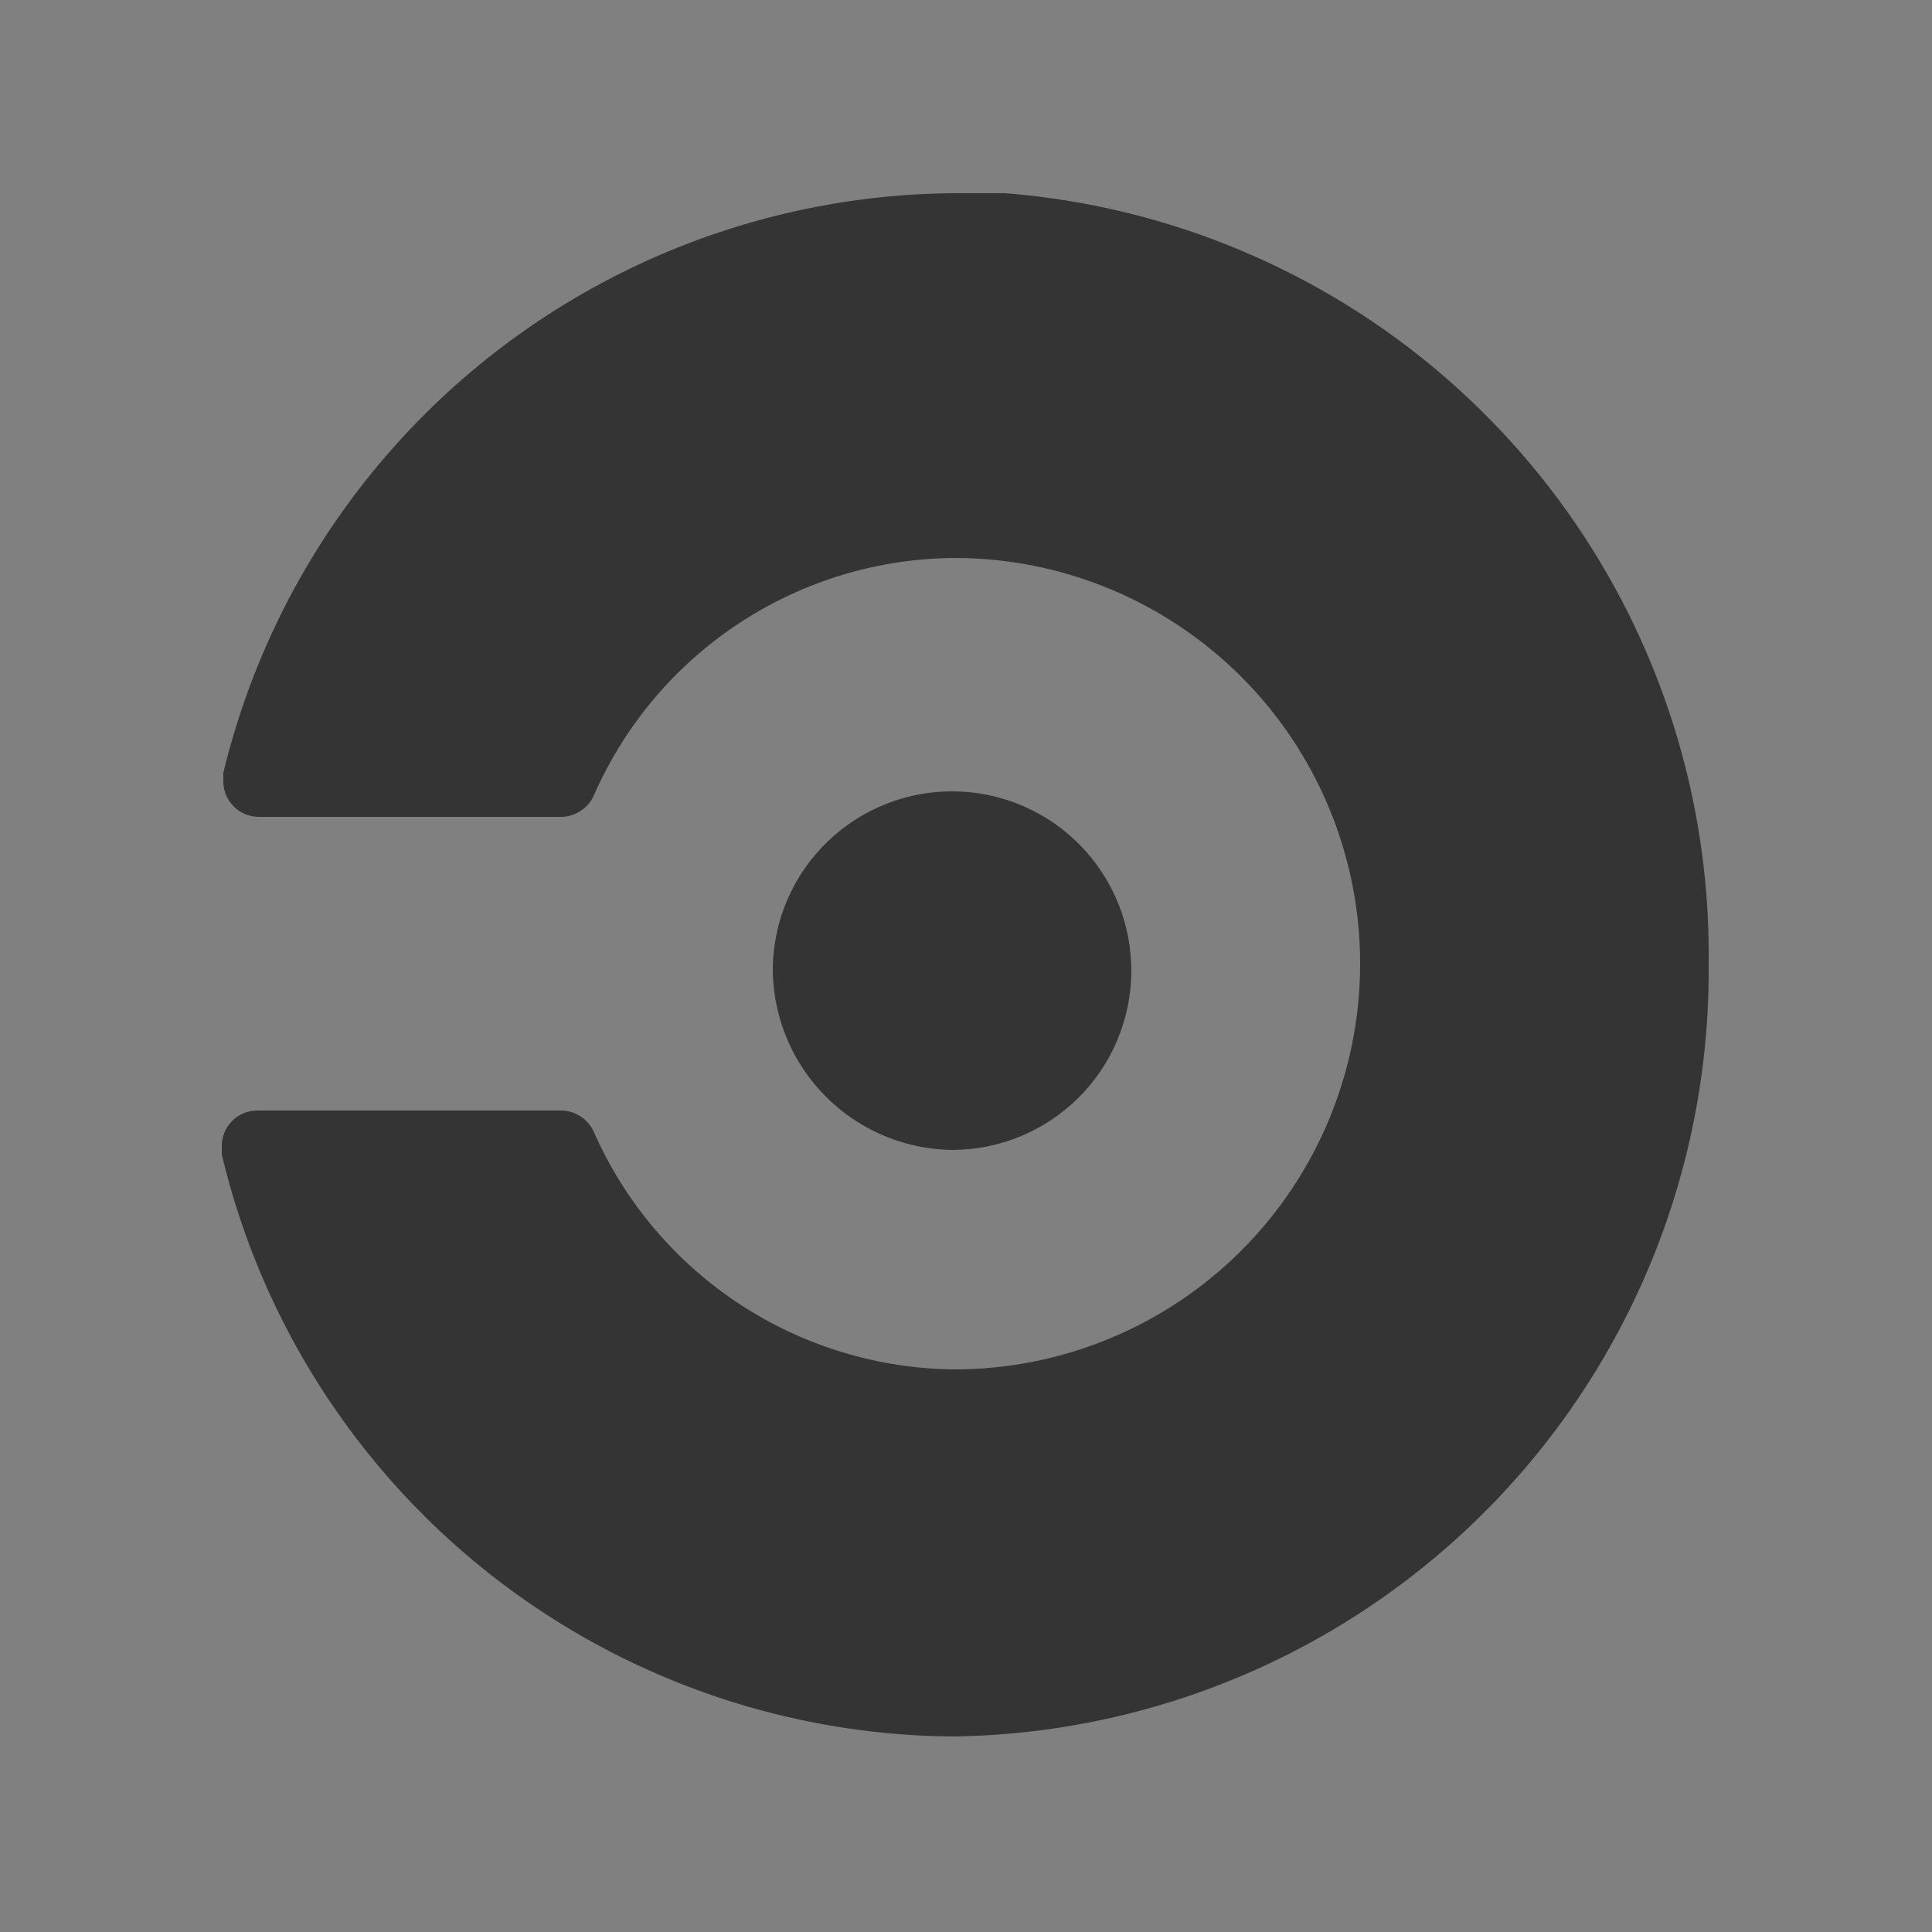 <svg id="Layer_1" data-name="Layer 1" xmlns="http://www.w3.org/2000/svg" xmlns:xlink="http://www.w3.org/1999/xlink" viewBox="0 0 25 25"><rect x="0" y="0" width="25" height="25" fill="#808080" stroke="none"/><defs><style>.cls-1,.cls-2,.cls-4{fill:none;}.cls-2{clip-rule:evenodd;}.cls-3{fill:#fff;}.cls-4{fill-rule:evenodd;}.cls-5{clip-path:url(#clip-path);}.cls-6{clip-path:url(#clip-path-2);}.cls-7{clip-path:url(#clip-path-3);}.cls-8{clip-path:url(#clip-path-4);}.cls-9{clip-path:url(#clip-path-5);}.cls-10{clip-path:url(#clip-path-6);}.cls-11{clip-path:url(#clip-path-7);}.cls-12{clip-path:url(#clip-path-8);}.cls-13{clip-path:url(#clip-path-9);}.cls-14{clip-path:url(#clip-path-10);}.cls-15{clip-path:url(#clip-path-11);}.cls-16{clip-path:url(#clip-path-12);}.cls-17{clip-path:url(#clip-path-13);}.cls-18{clip-path:url(#clip-path-14);}.cls-19{clip-path:url(#clip-path-15);}.cls-20{clip-path:url(#clip-path-16);}.cls-21{clip-path:url(#clip-path-17);}.cls-22{clip-path:url(#clip-path-18);}.cls-23{clip-path:url(#clip-path-19);}.cls-24{clip-path:url(#clip-path-20);}.cls-25{clip-path:url(#clip-path-21);}.cls-26{clip-path:url(#clip-path-22);}.cls-27{clip-path:url(#clip-path-23);}.cls-28{clip-path:url(#clip-path-24);}.cls-29{clip-path:url(#clip-path-25);}.cls-30{clip-path:url(#clip-path-26);}.cls-31{clip-path:url(#clip-path-28);}.cls-32{clip-path:url(#clip-path-29);}.cls-33{clip-path:url(#clip-path-30);}.cls-34{clip-path:url(#clip-path-31);}.cls-35{clip-path:url(#clip-path-32);}.cls-36{clip-path:url(#clip-path-33);}.cls-37{clip-path:url(#clip-path-34);}.cls-38{clip-path:url(#clip-path-35);}.cls-39{clip-path:url(#clip-path-36);}.cls-40{clip-path:url(#clip-path-37);}.cls-41{clip-path:url(#clip-path-38);}.cls-42{clip-path:url(#clip-path-39);}.cls-43{clip-path:url(#clip-path-40);}.cls-44{clip-path:url(#clip-path-41);}.cls-45{clip-path:url(#clip-path-42);}.cls-46{clip-path:url(#clip-path-43);}.cls-47{clip-path:url(#clip-path-44);}.cls-48{isolation:isolate;}.cls-49{clip-path:url(#clip-path-45);}.cls-50{clip-path:url(#clip-path-46);}.cls-51{fill:#343434;}</style><clipPath id="clip-path"><rect class="cls-1" y="772" width="19.26" height="20"/></clipPath><clipPath id="clip-path-2"><path class="cls-1" d="M-76.81-178.84a2.06,2.06,0,0,0-2.26,2c0,1.26.74,1.85,1.86,2.32l.38.17c.71.31,1,.5,1,1s-.33.76-1,.76-1.12-.52-1.46-1.06l-1.21.81a2.81,2.81,0,0,0,2.7,1.62c1.47,0,2.56-.76,2.56-2.15s-.74-1.87-2-2.43l-.39-.17c-.66-.28-1-.47-1-.93a.68.68,0,0,1,.74-.67,1.06,1.06,0,0,1,1,.67l1.2-.77A2.28,2.28,0,0,0-76.81-178.84Zm-5,0v5.09c0,.78-.29,1-.81,1a1.34,1.34,0,0,1-1.16-.77l-1.27.77a2.84,2.84,0,0,0,2.53,1.62,2.12,2.12,0,0,0,2.33-2.36v-5.33Zm-6.61-6.88h14.84a.27.27,0,0,1,.27.27v14.84a.27.27,0,0,1-.27.27H-88.46a.27.27,0,0,1-.27-.27v-14.84A.27.27,0,0,1-88.46-185.72Zm0-.81a1.09,1.09,0,0,0-1.08,1.08v14.84a1.09,1.09,0,0,0,1.08,1.08h14.84a1.09,1.09,0,0,0,1.08-1.08v-14.84a1.09,1.09,0,0,0-1.08-1.08Z"/></clipPath><clipPath id="clip-path-3"><path class="cls-2" d="M-50.66-177.87l-.3-.49c-.11-.16-.2-.34-.3-.51a5.51,5.51,0,0,1-.47-1.16,2,2,0,0,1,.63-1.72l.18-.22c.4-.45.94-1,1.35-1.45a2.55,2.55,0,0,0,.74-1.7c0-.39,0-1.22-.29-1.36a2.84,2.84,0,0,1-.13,1.55,3.35,3.35,0,0,1-1.12,1.49c-.38.32-1,.91-1.33,1.26a3.41,3.41,0,0,0-.73,1,1.4,1.4,0,0,0,.24,1.36c.11.19.22.35.34.52s.27.34.38.5.27.32.4.47a4.75,4.75,0,0,0,.41.46"/></clipPath><clipPath id="clip-path-4"><path class="cls-2" d="M-45.36-172.84c.16.2,0,.29-.22.37A29.33,29.33,0,0,1-51-172a22.71,22.71,0,0,1-3.21-.16c-.17,0-.91-.11-1-.26s.11-.16.18-.2a4.14,4.14,0,0,1,1-.23,3.69,3.69,0,0,0,.37-.05,4.73,4.73,0,0,0-2.46.53c-.23.24.14.35.39.41a23.23,23.23,0,0,0,3.86.28c1.52,0,5.17,0,6.51-.69.07,0,.23-.12.24-.21s-.14-.19-.22-.22"/></clipPath><clipPath id="clip-path-5"><path class="cls-2" d="M-49.49-176.64a3.67,3.67,0,0,0,.8-.59,1.5,1.5,0,0,0,.51-.88,2,2,0,0,0-.38-1c-.47-.69-.85-1.09-.21-1.87a5.76,5.76,0,0,1,.72-.67,13,13,0,0,1,1.25-.85l.43-.27a8,8,0,0,0-1.08.35,7.35,7.35,0,0,0-1,.46c-1,.54-1.93,1.39-1.54,2.56.27.8,1,1.27,1,1.87,0,.36-.4.73-.5.91"/></clipPath><clipPath id="clip-path-6"><path class="cls-2" d="M-47.6-173.44a6.06,6.06,0,0,1-.86-.38c-.16-.08-.1-.08-.31,0a16.5,16.5,0,0,1-3.23.16c-.24,0-.9,0-1-.21s0-.21.08-.28c-.61.11-1.22.53-.38.89a9.61,9.61,0,0,0,4,.25,15.19,15.19,0,0,0,1.77-.4"/></clipPath><clipPath id="clip-path-7"><path class="cls-2" d="M-47.6-174.66a1.38,1.38,0,0,1-.55-.3c-.12-.1-.08-.08-.33,0-.91.14-3.63.41-4.41.09-.1,0-.22-.1-.22-.22s.11-.21.16-.29c-.63.08-1.23.67-.39.95a12.09,12.09,0,0,0,4,.21,9.33,9.33,0,0,0,1.75-.41"/></clipPath><clipPath id="clip-path-8"><path class="cls-2" d="M-46.37-177.34a3.19,3.19,0,0,0-.42.05l-.44,0c-.89.11-1.88.19-2.78.23-.69,0-3.32.11-3.72-.19,0-.14.16-.23.28-.28a9.13,9.13,0,0,1,1.37-.39,7.79,7.79,0,0,0-2.71.61c-.61.32.4.44.78.49a27.74,27.74,0,0,0,6.44-.14,1.41,1.41,0,0,0,.67-.16,5.24,5.24,0,0,0,.53-.27"/></clipPath><clipPath id="clip-path-9"><path class="cls-2" d="M-53.75-170.88a14.43,14.43,0,0,0,2.52.36,25.16,25.16,0,0,0,2.88,0,12.42,12.42,0,0,0,3.7-.61c.25-.1.7-.34.75-.58-.08,0-.15.09-.22.12-1.87,1-6.14.93-8.34.8l-1.29-.08"/></clipPath><clipPath id="clip-path-10"><path class="cls-2" d="M-46-177.57a1.19,1.19,0,0,1,1.23.24,1.32,1.32,0,0,1,.09,1.4,4.58,4.58,0,0,1-1.42,1.57l-.25.18a4.91,4.91,0,0,0,1.41-.67,2.56,2.56,0,0,0,1-1.21,1.35,1.35,0,0,0-.5-1.58,1.3,1.3,0,0,0-.8-.23,1.11,1.11,0,0,0-.73.3"/></clipPath><clipPath id="clip-path-11"><path class="cls-1" d="M-20.79-183.86a.68.68,0,0,1,.65.69.67.67,0,0,1-.65.67.66.66,0,0,1-.65-.67A.67.67,0,0,1-20.79-183.86Zm1.86-1.09a9.2,9.2,0,0,0-1.64.14c-1.46.27-1.73.83-1.73,1.86v1.36h3.45v.46h-4.74a2.16,2.16,0,0,0-2.15,1.81,6.88,6.88,0,0,0,0,3.63c.24,1.06.83,1.81,1.83,1.81h1.18v-1.63a2.24,2.24,0,0,1,2.16-2.22h3.44a1.78,1.78,0,0,0,1.72-1.82v-3.4a2,2,0,0,0-1.72-1.86A10,10,0,0,0-18.93-184.95Z"/></clipPath><clipPath id="clip-path-12"><path class="cls-1" d="M-16.88-172.48a.66.66,0,0,1,.64.68.66.66,0,0,1-.64.68.67.67,0,0,1-.65-.68A.67.67,0,0,1-16.88-172.48Zm1.93-8.55v1.58a2.24,2.24,0,0,1-2.15,2.25h-3.43a1.78,1.78,0,0,0-1.72,1.8V-172c0,1,.81,1.53,1.72,1.81a5.57,5.57,0,0,0,3.43,0c.87-.26,1.72-.78,1.72-1.81v-1.35h-3.43v-.45h5.15c1,0,1.37-.72,1.72-1.79a6.31,6.31,0,0,0,0-3.61c-.25-1-.72-1.8-1.72-1.8Z"/></clipPath><clipPath id="clip-path-13"><path class="cls-3" d="M13.35-144.74l-2.93,2.93a.24.24,0,0,1-.35,0l-.66-.66a.26.26,0,0,1,0-.35l2.1-2.1L9.41-147a.27.27,0,0,1,0-.36l.66-.65a.24.24,0,0,1,.35,0l2.93,2.93A.24.24,0,0,1,13.35-144.74Z"/></clipPath><clipPath id="clip-path-14"><rect class="cls-3" x="14.33" y="-143.5" width="5.55" height="1.51" rx="0.38"/></clipPath><clipPath id="clip-path-15"><polygon class="cls-1" points="-90.52 -115.25 -70.12 -115.25 -70.12 -107.82 -80.32 -107.82 -80.32 -106.51 -84.99 -106.51 -84.99 -107.82 -90.52 -107.82 -90.52 -115.25"/></clipPath><clipPath id="clip-path-16"><polygon class="cls-1" points="-88.33 -108.7 -86.51 -108.7 -86.51 -112.41 -85.42 -112.41 -85.42 -108.7 -84.69 -108.7 -84.69 -113.8 -88.33 -113.8 -88.33 -108.7"/></clipPath><clipPath id="clip-path-17"><path class="cls-1" d="M-80.32-110.47h-1.09v-2.08h1.09Zm-2.91-3.33V-108h1.82v-1.25h1.82v-4.58Z"/></clipPath><clipPath id="clip-path-18"><polygon class="cls-1" points="-78.86 -113.8 -78.86 -108.7 -76.81 -108.7 -76.81 -112.41 -75.58 -112.41 -75.58 -108.7 -74.35 -108.7 -74.35 -112.41 -73.12 -112.41 -73.12 -108.7 -72.3 -108.7 -72.3 -113.8 -78.86 -113.8"/></clipPath><clipPath id="clip-path-19"><path class="cls-1" d="M-7.68-112v2.76a1.39,1.39,0,0,1-1.39,1.39h-2.76a1.39,1.39,0,0,1-1.39-1.39V-112a1.39,1.39,0,0,1,1.39-1.39h2.76A1.39,1.39,0,0,1-7.68-112Zm-7.38,0v2.76a1.39,1.39,0,0,1-1.39,1.39h-2.76a1.39,1.39,0,0,1-1.39-1.39V-112a1.39,1.39,0,0,1,1.39-1.39h2.76A1.39,1.39,0,0,1-15.06-112Zm-7.38,0v2.76a1.38,1.38,0,0,1-1.38,1.39h-2.77A1.38,1.38,0,0,1-28-109.24V-112a1.38,1.38,0,0,1,1.38-1.39h2.77A1.38,1.38,0,0,1-22.44-112Z"/></clipPath><clipPath id="clip-path-20"><path class="cls-1" d="M21-106.73H17.3v-5.85h3.57v1.08H18.61v1.22h2.13v1.08H18.61v1.39H21v1.08Zm-.29,4.87H7.91v-3.78H20.7ZM7.45-106.73v-5.85H11v1.08H8.76v1.22h2.13v1.08H8.76v1.39h2.38v1.08Zm4.22-5.85h1.5l.5,1.07a10.15,10.15,0,0,1,.44,1h0c.14-.37.25-.63.39-1l.49-1.07h1.5l-1.63,2.86,1.71,3H15.08l-.52-1.06c-.22-.4-.35-.71-.52-1h0c-.12.34-.27.65-.45,1l-.48,1.06H11.61l1.67-3Zm-3.76-7.5h9v4a.38.38,0,0,0,.39.39H20.7v2H7.91Zm14,6.37h-.48v-2.36a.39.39,0,0,0-.09-.26l-3.81-4.4h0a.23.23,0,0,0-.07-.07l0,0-.07,0H7.91a.78.78,0,0,0-.77.79v6.37H6.66a1.11,1.11,0,0,0-1.1,1.12v5.83a1.11,1.11,0,0,0,1.1,1.12h.48v4a.77.77,0,0,0,.77.78H20.7a.77.77,0,0,0,.77-.78v-4H22a1.12,1.12,0,0,0,1.11-1.12v-5.83A1.12,1.12,0,0,0,22-113.71Z"/></clipPath><clipPath id="clip-path-21"><path class="cls-1" d="M45.13-19.23a1,1,0,0,0-1,1h2A1,1,0,0,0,45.13-19.23Zm0-1.2a2.45,2.45,0,0,1,2.62,2.71v.49H44.11v.08A1,1,0,0,0,45.18-16a1,1,0,0,0,1-.49h1.56a2.34,2.34,0,0,1-2.58,1.73,2.5,2.5,0,0,1-2.71-2.8C42.46-19.37,43.44-20.43,45.13-20.43Zm-7.29-1.83c1.65,0,2.8.89,2.85,2.23H39a1.07,1.07,0,0,0-1.16-.85c-.62,0-1.06.31-1.06.76s.31.62,1.06.75l.94.18c1.42.27,2,.89,2,2,0,1.47-1.11,2.36-3,2.36s-2.93-.84-3-2.22H36.6c0,.53.58.84,1.29.84S39-16.48,39-17s-.31-.62-1.11-.75L37-17.9c-1.29-.27-2-1-2-2.09C35-21.37,36.11-22.26,37.84-22.26ZM34.2-32.17a1.8,1.8,0,0,0-1.82,1.82V-14a1.8,1.8,0,0,0,1.82,1.82H50.55A1.8,1.8,0,0,0,52.38-14V-30.26l-6.8,6.85L41-28l1.91-1.92,2.67,2.67,4.89-4.89Z"/></clipPath><clipPath id="clip-path-22"><path class="cls-2" d="M80.66-24.26l1.07-.51a.16.16,0,0,1,.15,0,1.82,1.82,0,0,1,.49.75s0,0,0,0c.2-.39,1.44-2.41,2.93-2.7A11.31,11.31,0,0,0,83.84-25a15.72,15.72,0,0,0-1,1.87.24.24,0,0,1-.2.15H81.38a.11.11,0,0,1-.1-.1,1.51,1.51,0,0,0-.64-1.19s0,0,0,0"/></clipPath><clipPath id="clip-path-23"><path class="cls-2" d="M62.23-19.21l-.34.75a.14.14,0,0,0,.11.21h4.27a.47.47,0,0,0,.44-.29l.71-1.38a.12.12,0,0,0-.1-.18h-2a.14.14,0,0,1-.12-.18l.44-1a.3.3,0,0,1,.29-.21h.23a.11.11,0,0,1,.09.18l-.25.5a.15.15,0,0,0,.12.2h1.44a.49.49,0,0,0,.41-.26l.5-.91a.15.15,0,0,0-.11-.23H64a.43.43,0,0,0-.38.26L62.66-20a.13.13,0,0,0,.09.21H65.2a.11.11,0,0,1,.09.18l-.43.86s0,0-.07,0h-.62a.08.08,0,0,1-.07-.13l.25-.47c.05-.07,0-.15-.09-.15H62.55c-.14,0-.25.08-.32.21"/></clipPath><clipPath id="clip-path-24"><path class="cls-2" d="M69.27-21.31l-.59,1c-.05.09,0,.18.12.18h1.72a.5.5,0,0,0,.41-.23l.31-.52a.43.43,0,0,1,.35-.21h0c.09,0,.14.09.12.19l-.41.8a.5.5,0,0,1-.45.25H68.39l-.87,1.44a.14.14,0,0,0,.11.2h4.29a.51.51,0,0,0,.43-.25l1.59-2.83a.15.15,0,0,0-.12-.21H69.65a.57.57,0,0,0-.38.23m1.14,2.65h-.15a.14.14,0,0,1-.11-.21l.21-.43a.38.38,0,0,1,.31-.18.2.2,0,0,1,.19.29l-.19.35a.29.29,0,0,1-.26.18m5.68-5.05-.07.14-2.91,5.12a.14.14,0,0,0,.12.2h1.65a.39.39,0,0,0,.34-.18L76.8-21a.5.5,0,0,1,.41-.23.17.17,0,0,1,.16.25L76-18.45a.14.14,0,0,0,.14.2h1.54a.59.59,0,0,0,.48-.27l1.25-2.31.29-.55s.14-.27-.05-.27H77.4a.1.1,0,0,1-.08-.12l.24-.43a.57.57,0,0,0,0-.55,5,5,0,0,0-.83-1.09c-.14,0-.47-.12-.62.13"/></clipPath><clipPath id="clip-path-25"><path class="cls-2" d="M80.51-21.91l-1.73,3.37a.2.2,0,0,0,.14.29h1.82a.13.13,0,0,0,.14-.1l1.61-3.38a.17.17,0,0,0-.14-.26H80.67c-.09,0-.14,0-.16.08"/></clipPath><clipPath id="clip-path-26"><rect class="cls-1" x="80.71" y="-26.69" width="4.6" height="3.69"/></clipPath><clipPath id="clip-path-28"><path class="cls-2" d="M-86.66,22.63a1.82,1.82,0,0,1-.93-.24,2,2,0,0,1-1-1.76v-8a2,2,0,0,1,2-2,2,2,0,0,1,2,2V16.9l6.31-4.26L-87.76,6.3a2,2,0,0,1-.55-2.78A2,2,0,0,1-85.57,3l11.85,8a2,2,0,0,1,.87,1.67,2,2,0,0,1-.87,1.66l-11.84,8a2,2,0,0,1-1.1.33"/></clipPath><clipPath id="clip-path-29"><rect class="cls-1" x="-29.35" y="2.6" width="20.49" height="20"/></clipPath><clipPath id="clip-path-30"><path class="cls-2" d="M-17.39,21l-.33,0h-.23c.08-.18.15-.33.19-.44l.37.39"/></clipPath><clipPath id="clip-path-31"><path class="cls-2" d="M-17.52,12.75a5.14,5.14,0,0,1-.54.37l-.62.37a7,7,0,0,0-.76.15l0,0a.1.1,0,0,0-.06.08l-.64,2.06-3.4.74-1.07-.74-.31-2.48c.61-.11,1.42-.24,2.4-.34-.11.12-.21.25-.31.38l-.58.83.85-.56a12.57,12.57,0,0,1,1.43-.78c1-.07,1.93-.11,2.89-.11Zm-5.29,2.8a2,2,0,0,1,.94-.11h.27c.44,0,.8,0,.8-.64s-.32-1.23-.76-1.22-.86.56-.84,1.24a1.15,1.15,0,0,0,.08.39.67.67,0,0,0-.49.35Zm11.18-2.24-.31,2.11-1.08.75-3.39-.38-.64-2a.15.15,0,0,0-.09-.1,6.49,6.49,0,0,0-.89-.16h.08a12.79,12.79,0,0,0,2.64-.62C-13.76,13-12.5,13.16-11.63,13.31Zm-2.17,2s-.1-.29-.51-.24a.89.89,0,0,0,.06-.43c-.06-.68-.46-1.22-.9-1.2s-.72.58-.7,1.26.4.67.84.66C-14.42,15.3-14.1,15.13-13.8,15.27Z"/></clipPath><clipPath id="clip-path-32"><path class="cls-2" d="M-15,14.21c0,.22-.1.4-.22.4s-.23-.16-.23-.38h0c0-.22.09-.4.22-.4h0c.12,0,.23.16.23.38h0m-6.3.29c0,.22-.1.4-.22.4s-.23-.16-.23-.38h0c0-.21.09-.39.22-.4h0c.12,0,.22.17.23.38"/></clipPath><clipPath id="clip-path-33"><path class="cls-2" d="M-10.15,14.24a4.12,4.12,0,0,0-.4-.23l-.29,2a.1.1,0,0,1-.06.09l-.4.28,0,.13a1.2,1.2,0,0,0,1-.39,8.3,8.3,0,0,0,.22-1.18c0-.51,0-.62-.05-.66m-6.29,7.46a1.86,1.86,0,0,1-.71-.45l-.06-.05a4,4,0,0,1-.5.07h-.36a2,2,0,0,1-1,.68,6.18,6.18,0,0,0,2.64-.26m-8.69-4.81,0-.09-.53-.36a.17.17,0,0,1-.06-.1L-26,14.28a4.41,4.41,0,0,0-.47.27c-.05,0-.09.15,0,.64a7.51,7.51,0,0,0,.31,1.36,1.4,1.4,0,0,0,1.07.34m7.9-.09a.17.17,0,0,1-.12-.1L-18,14.58l-.29,0-.29,0-.63,2.06a.14.14,0,0,1-.11.09l-.3.07a.49.49,0,0,1-.39.34,33.51,33.51,0,0,1-3.66.94,3.13,3.13,0,0,1-.82-.39c-.11-.25-.17-.41-.19-.45h0a9.59,9.59,0,0,0,1.18,2.21l1.75-.53c.46-.7,1.11-1.39,1.58-1.42h.24a4.45,4.45,0,0,1,.65,0,.75.75,0,0,1-.23-.41,2,2,0,0,0,1.35.36A2.42,2.42,0,0,0-16.94,17l0-.13-.31,0"/></clipPath><clipPath id="clip-path-34"><path class="cls-2" d="M-16.61,17.07a.67.67,0,0,1-.32-.17V17a.75.75,0,0,1-.33.56,4.36,4.36,0,0,1,1.07-.25.52.52,0,0,1,.38.15l.06,0,1.24,1,1.22.13c.23,0,.44,0,.64,0h.19a10.73,10.73,0,0,0,.57-1.31,4.12,4.12,0,0,1-1,.56,33.86,33.86,0,0,1-3.69-.77"/></clipPath><clipPath id="clip-path-35"><path class="cls-2" d="M-9.29,9.66l0-.2a.59.59,0,0,0,0-.14,3.25,3.25,0,0,0-.61-.41,6.24,6.24,0,0,0-.73-.37c-.25-.12-.51-.22-.76-.33l-.39-.14-.4-.15c.28,0,.55.11.82.18a4.61,4.61,0,0,1,.53.15A8.07,8.07,0,0,0-18.33,3a8.07,8.07,0,0,0-7.44,5.27,4.61,4.61,0,0,1,.53-.15c.27-.07.54-.13.82-.18l-.4.15-.39.14c-.25.11-.51.21-.76.33a6.24,6.24,0,0,0-.73.37,3.25,3.25,0,0,0-.61.41.59.59,0,0,0,0,.14l0,.2c0,.14,0,.28,0,.41a4.46,4.46,0,0,0,.05.82,7.08,7.08,0,0,0,.16.8c0,.13.08.26.13.39a1.42,1.42,0,0,0,.08.18.36.36,0,0,0,0,.09l0,0,.06,0,.12.06.24.11h0l-.23-.86c.05,0,.48-.13,1.23-.27l-.18,0-.5-.16-.24-.12a.8.8,0,0,1-.21-.15,13.19,13.19,0,0,0,4,0,41.26,41.26,0,0,1,4.16-.23,41.26,41.26,0,0,1,4.16.23,13.19,13.19,0,0,0,4,0,.8.8,0,0,1-.21.15l-.24.12-.5.16h-.08c.83.15,1.3.27,1.36.29l-.22.81.13,0,.12-.06.06,0,0,0a.36.36,0,0,0,0-.09,1.42,1.42,0,0,0,.08-.18c0-.13.09-.26.13-.39a5.39,5.39,0,0,0,.16-.8,4.46,4.46,0,0,0,.05-.82c0-.13,0-.27,0-.41"/></clipPath><clipPath id="clip-path-36"><path class="cls-2" d="M-14.92,8.08a5.21,5.21,0,0,1-.17,1.64v.07l-.66-.06a3.68,3.68,0,0,0,.32-1.24,6.05,6.05,0,0,0,.51-.41m-6.3.41a3.68,3.68,0,0,0,.32,1.24l-.66.06V9.72a5.53,5.53,0,0,1-.17-1.64,6.05,6.05,0,0,0,.51.41m9,1.81v0l.07,0a6.32,6.32,0,0,1,.61.22,2.18,2.18,0,0,1-.65-1.26,6.52,6.52,0,0,1,0,1M-22,8l-2.11.59a7,7,0,0,0-.06,1.63h0A6,6,0,0,1-23.95,9c.07-.17.51-.28.84-.36s.88-.24,1,.23a2.84,2.84,0,0,0,.24.7A5.91,5.91,0,0,1-22,8m7.35,0a6.1,6.1,0,0,1-.12,1.64,3.2,3.2,0,0,0,.27-.77c.11-.47.64-.31,1-.23s.77.19.84.36a5.61,5.61,0,0,1,.21,1.16,7.19,7.19,0,0,0-.07-1.57L-14.65,8m-6.58.18.23.17a.14.14,0,0,1,.06.11,3.13,3.13,0,0,0,.32,1.26s0,0,0,0c.76-.05,1.52-.07,2.29-.07s1.52,0,2.28.07c0,0,0,0,0,0a3.13,3.13,0,0,0,.32-1.26.14.14,0,0,1,.06-.11l.22-.17v0a10.5,10.5,0,0,0-.31-3.62C-15.74,5-15.86,9-16.88,9h-2.83c-1.09,0-1.18-4.59-1.18-4.59l-.06.16a10.44,10.44,0,0,0-.28,3.53m-3.2,2.18v0a6.52,6.52,0,0,1,0-1,2.21,2.21,0,0,1-.65,1.26,6.32,6.32,0,0,1,.61-.22l.07,0"/></clipPath><clipPath id="clip-path-37"><path class="cls-2" d="M-11.33,16.47l-.06.27a2.85,2.85,0,0,0,.8.06,2.28,2.28,0,0,0,.27-.72,1.2,1.2,0,0,1-1,.39m-8.36,5.62a5.13,5.13,0,0,0,1.69.18,7,7,0,0,0,2.07-.47,1.71,1.71,0,0,1-.51-.1,6.18,6.18,0,0,1-2.64.26,2.84,2.84,0,0,1-.49.11l-.12,0M-25.1,17l0-.12a1.4,1.4,0,0,1-1.07-.34,1.44,1.44,0,0,0,.24.55A2.34,2.34,0,0,0-25.1,17m.61.68a3.13,3.13,0,0,0,.82.39A33.51,33.51,0,0,0-20,17.14a.49.49,0,0,0,.39-.34l-4.15.91h0l-.08,0-.16-.11-.49-.34h0l-.19-.13v0l0,.09h0s.08.21.19.46m12.71-.78c0-.1.06-.19.08-.29l-.15.1-.38.26-.42.29a.11.11,0,0,1-.07,0h0l-4.17-.47v.07a.67.67,0,0,0,.32.17,33.86,33.86,0,0,0,3.69.77,4.12,4.12,0,0,0,1-.56v0l.12-.35"/></clipPath><clipPath id="clip-path-38"><path class="cls-2" d="M-16.19,11.38l-.11.13a9.7,9.7,0,0,1-.8.87l-1.17,0c-.66,0-1.3,0-1.9.05a15,15,0,0,1,3-.89c.33-.06.66-.11,1-.14m-5,.37a8.88,8.88,0,0,0-1,.8c-.74.08-1.47.17-2.21.29a17,17,0,0,1,3.19-1.09m10.42,1.73-.35,2.39L-12.77,17l-4.33-.48-.65-2.11a.14.14,0,0,0-.12-.1,2.27,2.27,0,0,0-.42,0,2.27,2.27,0,0,0-.42,0,.14.14,0,0,0-.11.1l-.64,2.06-4.31.94-1.7-1.18-.34-2.67.22-.13.36-.07.32,2.53a.11.11,0,0,0,.06.1l1.17.81.08,0h0l3.54-.78h0a.18.18,0,0,0,.07-.08l.64-2.07a4.73,4.73,0,0,1,1-.14,4.85,4.85,0,0,1,1,.14l.63,2.07a.17.17,0,0,0,.12.1l3.54.39a.12.12,0,0,0,.1,0l1.18-.81a.17.17,0,0,0,.06-.1l.31-2.16.59.12m.43-1.49-.3,1.13a35.16,35.16,0,0,0-3.86-.58,9.25,9.25,0,0,0,1.8-1c1.11.15,1.92.32,2.36.42m-15.88,0,.08.31c.21-.16.42-.32.64-.46a7.27,7.27,0,0,0-.72.15"/></clipPath><clipPath id="clip-path-39"><path class="cls-2" d="M-14.25,11.35l-1.4-.07-.16.23A9.06,9.06,0,0,1-17.19,13a11,11,0,0,0,3.32-1.6l-.38,0m-3.42-.12h-1.75l-.65.3h0a7.27,7.27,0,0,0-1.73,1.21l.22-.11a11,11,0,0,1,3.39-1.42h.53m-3.95.08-.89,0-1,.07-.51,0-.15,0a14.12,14.12,0,0,0-3.34,2.71l.06-.07a13.51,13.51,0,0,1,5.86-2.81m9.88,7.53,0,0a2,2,0,0,1-.88.17c-.22,0-.44,0-.68,0-.48,0-1.29-.14-1.29-.14h-.07l0,0s-.72-.57-1.3-1l-.06-.05c-.06-.05-.06-.05-.1-.05a12.74,12.74,0,0,0-1.89.52l-.07,0-.07,0a5.2,5.2,0,0,0-1.7-.29h-.22c-.09,0-.61.24-1.28,1.28l0,.06-.07,0s-1.16.36-2.36.7L-24,20l-.08,0-.93-.42.1,0c.45.38,1.3,1.11,1.39,1.21l.05.05-.06-.08h0a2.65,2.65,0,0,0,.65.46,2.4,2.4,0,0,0,.38.12h.39l.8-.06.8-.09c.27,0,.53-.06.8-.1l.39-.07.18-.05a.65.65,0,0,0,.15-.1l.29-.28a3.7,3.7,0,0,0,.28-.28c.16-.16.29-.33.44-.5l.06-.06h0l.1.07c.18.13.37.28.55.4s.47.32.72.46l.18.08h.19a3,3,0,0,0,.42-.06l.84-.14.84-.17.83-.19a2.34,2.34,0,0,0,.4-.13,1.63,1.63,0,0,0,.35-.23,2.47,2.47,0,0,0,.55-.65h0a4.08,4.08,0,0,0,.19-.42M-17,5.86h.5v-1h-3.61v1h.49v-.5h1V8.41H-19V9h1.42V8.41H-18v-3h1v.5"/></clipPath><clipPath id="clip-path-40"><path class="cls-2" d="M-13.24,11.42h0l-.62-.05h0A11,11,0,0,1-17.19,13l0,0a11.33,11.33,0,0,0,2.48-.73,9.22,9.22,0,0,0,1.4-.77l.1-.07m-5-.2a11,11,0,0,0-3.39,1.42c.4-.2.81-.39,1.22-.56l.15-.06,0,0L-20,12l.07,0,.11,0,.09,0,.11,0,.1,0,.1,0,.12,0,.09,0,.13-.05.08,0,.22-.07.49-.14.66-.16h-.53m-3.42.09a13.51,13.51,0,0,0-5.86,2.81l-.06.07a19.2,19.2,0,0,1,5.37-2.57l.23-.07c.4-.11.8-.2,1.21-.28l-.89,0m10.3,7.33-.07,0,0,0h0l-.05,0h0l-.05,0h0l-.05,0h0l-.1.05a4.08,4.08,0,0,1-.19.42h0a2.67,2.67,0,0,1-.55.65,1.63,1.63,0,0,1-.35.23,2.34,2.34,0,0,1-.4.13l-.83.19-.84.17-.84.14a3,3,0,0,1-.42.06h-.19l-.18-.08c-.25-.14-.48-.3-.72-.46l-.55-.4,0,0h0l0,0h0l0,0,.16.18v0c.08.09.41.46.8.84a1.45,1.45,0,0,0,1.06.43,1.67,1.67,0,0,0,.43-.05l.44-.1,1.28-.31.07,0,.13,0,.19-.05A1.63,1.63,0,0,0-12,20l.27-.52c.14-.28.29-.56.44-.84h0l0-.05-.07,0m-6.61,1.24,0,0c-.15.16-.28.34-.44.5s-.18.19-.28.28l-.29.28a.65.65,0,0,1-.15.1l-.18.05-.39.07c-.27,0-.53.08-.8.1l-.8.09-.8.06h-.2a.58.58,0,0,1-.19,0,1.66,1.66,0,0,1-.38-.11,2.85,2.85,0,0,1-.65-.46h0l.08.1,0,0-.05-.05c-.09-.1-.94-.83-1.39-1.21l-.1,0,.26.36.4.56.18.23a2.65,2.65,0,0,0,2.25,1.18l.47,0h.2c1-.12,1.3-.17,1.45-.19l.11,0h.05a2.38,2.38,0,0,0,.68-.2,1.15,1.15,0,0,0,.57-.52c.28-.62.34-.77.34-.78l.1-.26"/></clipPath><clipPath id="clip-path-41"><path class="cls-2" d="M-15.18,14.27a.22.22,0,0,0,.22-.22.22.22,0,0,0-.23-.22h0a.22.22,0,0,0-.22.22h0A.22.22,0,0,0-15.18,14.27Zm1.38,1c-.3-.14-.62,0-1.21.05-.44,0-.81,0-.84-.66s.26-1.25.7-1.26.84.52.9,1.2a.89.89,0,0,1-.06.43C-13.9,15-13.8,15.25-13.8,15.27Zm-7.68-.83a.24.24,0,0,0,.22-.23.24.24,0,0,0-.23-.22.22.22,0,0,0-.22.23A.22.22,0,0,0-21.48,14.44Zm.68.35c0,.68-.36.64-.8.64h-.27a2,2,0,0,0-.94.11.67.67,0,0,1,.49-.35,1.15,1.15,0,0,1-.08-.39c0-.68.4-1.24.84-1.24S-20.81,14.11-20.8,14.79Zm8.33-4.67a.49.49,0,0,0,0,.12l-.53-.13a17.42,17.42,0,0,0-1.76-.28h-.06v0l.05-.2A6.1,6.1,0,0,0-14.65,8l2.11.59A7.19,7.19,0,0,1-12.47,10.12Zm-2.62-.4v.07l-.66-.06a3.68,3.68,0,0,0,.32-1.24,6.05,6.05,0,0,0,.51-.41A5.21,5.21,0,0,1-15.09,9.72Zm-6.47.07V9.72a5.53,5.53,0,0,1-.17-1.64,6.05,6.05,0,0,0,.51.41,3.68,3.68,0,0,0,.32,1.24Zm-.32,0c-.3,0-.59.07-.88.12l-.88.16-.53.13v-.06a6.62,6.62,0,0,1,.07-1.63L-22,8a5.91,5.91,0,0,0,.11,1.57l.06.26v0Zm10.53.83-.05,0a.19.19,0,0,0-.09,0l0,0a6.32,6.32,0,0,0-.61-.22l-.07,0v0a6.52,6.52,0,0,0,0-1,6.24,6.24,0,0,0-.1-.88.14.14,0,0,0-.09-.11l-.3-.08a5.47,5.47,0,0,0-1.05-3.39,6.26,6.26,0,0,1,.83,3.33l-1.86-.52h-.13L-15,7.8c0-.17,0-.43,0-.75V7A6.89,6.89,0,0,0-15.87,4s.06.18.14.46a10.5,10.5,0,0,1,.31,3.62v0h0l-.22.17a.14.14,0,0,0-.06.11A3.13,3.13,0,0,1-16,9.68s0,0,0,0c-.76-.05-1.52-.07-2.29-.07s-1.52,0-2.28.07c0,0,0,0,0,0a3.13,3.13,0,0,1-.32-1.26A.14.14,0,0,0-21,8.31l-.23-.17a10.44,10.44,0,0,1,.28-3.53c.09-.34.17-.55.17-.57a7.51,7.51,0,0,0-.85,3.76l-.13-.12h-.13l-1.86.52a6.26,6.26,0,0,1,.83-3.33,5.47,5.47,0,0,0-1,3.39l-.29.08a.14.14,0,0,0-.1.11,8.46,8.46,0,0,0-.1.88,6.52,6.52,0,0,0,0,1v0l-.07,0a6.32,6.32,0,0,0-.61.22l-.05,0h0l-.09,0-.05,0h0a3,3,0,0,1,.43-.12,3,3,0,0,1,.43-.09c.29-.06.58-.1.87-.14s.58-.07.87-.09l.88-.07c1.17-.07,2.35-.09,3.52-.09s2.36,0,3.53.09l.88.07q.43,0,.87.09c.29,0,.59.08.87.14a3,3,0,0,1,.43.09,2.13,2.13,0,0,1,.43.13Z"/></clipPath><clipPath id="clip-path-42"><path class="cls-2" d="M-18,5.36V8.41h.42V9H-19V8.41h.42v-3h-1v.5h-.49v-1h3.61v1H-17v-.5Zm1.89.87V4.51h-4.35V6.23h1.23v-.5h.28V8h-.42v1.3h2.17V8h-.43V5.73h.28v.5Z"/></clipPath><clipPath id="clip-path-43"><rect class="cls-1" x="2.87" y="2.5" width="19.26" height="20"/></clipPath><clipPath id="clip-path-44"><rect class="cls-1" x="-375.13" y="-1554.5" width="1366" height="2291"/></clipPath><clipPath id="clip-path-45"><rect class="cls-1" x="2.87" y="2.5" width="20" height="20"/></clipPath><clipPath id="clip-path-46"><path class="cls-2" d="M10,12.5a2.32,2.32,0,1,1,2.32,2.38A2.35,2.35,0,0,1,10,12.5m2.32-10A9.8,9.8,0,0,0,2.89,10s0,.06,0,.09a.46.46,0,0,0,.46.48H7.27a.47.47,0,0,0,.42-.29,5.13,5.13,0,0,1,4.66-3.06,5.25,5.25,0,0,1,0,10.5,5.15,5.15,0,0,1-4.66-3.06.47.47,0,0,0-.42-.29H3.33a.46.46,0,0,0-.46.48.16.16,0,0,0,0,.09,9.8,9.8,0,0,0,9.46,7.53,9.91,9.91,0,0,0,9.78-10,9.88,9.88,0,0,0-9.78-10"/></clipPath></defs><title>circleci</title><rect class="cls-1" x="-521.96" y="-1155.01" width="1366" height="2644"/><rect class="cls-1" x="-813.56" y="-1284.59" width="1366" height="3311"/><path class="cls-3" d="M13.35-144.74l-2.93,2.93a.24.24,0,0,1-.35,0l-.66-.66a.26.26,0,0,1,0-.35l2.1-2.1L9.41-147a.27.27,0,0,1,0-.36l.66-.65a.24.24,0,0,1,.35,0l2.93,2.93A.24.24,0,0,1,13.35-144.74Z"/><g class="cls-17"><rect class="cls-3" x="-546.72" y="-493.94" width="742.75" height="1800.34"/></g><rect class="cls-3" x="14.33" y="-143.5" width="5.55" height="1.51" rx="0.38"/><g class="cls-18"><rect class="cls-3" x="-545.72" y="-493.94" width="742.75" height="1800.34"/></g><rect class="cls-1" x="-571.97" y="-1210.87" width="1366" height="3024"/><rect class="cls-1" x="-454.77" y="-1011.42" width="1366" height="2291"/><rect class="cls-1" x="-468.85" y="-1388.77" width="1366" height="2291"/><g class="cls-46"><g class="cls-47"><g class="cls-48"><g class="cls-49"><g class="cls-50"><g class="cls-49"><rect class="cls-51" x="-2.13" y="-2.5" width="29.26" height="30"/></g></g></g></g></g></g><rect class="cls-1" x="-670.29" y="-1131" width="1366" height="2291"/><rect class="cls-1" x="-670.29" y="-1131" width="1366" height="2291"/><rect class="cls-1" x="-670.29" y="-1131" width="1366" height="2291"/><rect class="cls-1" x="-310.34" y="-1669.99" width="1366" height="2291"/><rect class="cls-1" x="-607.39" y="-1132" width="1366" height="2291"/></svg>